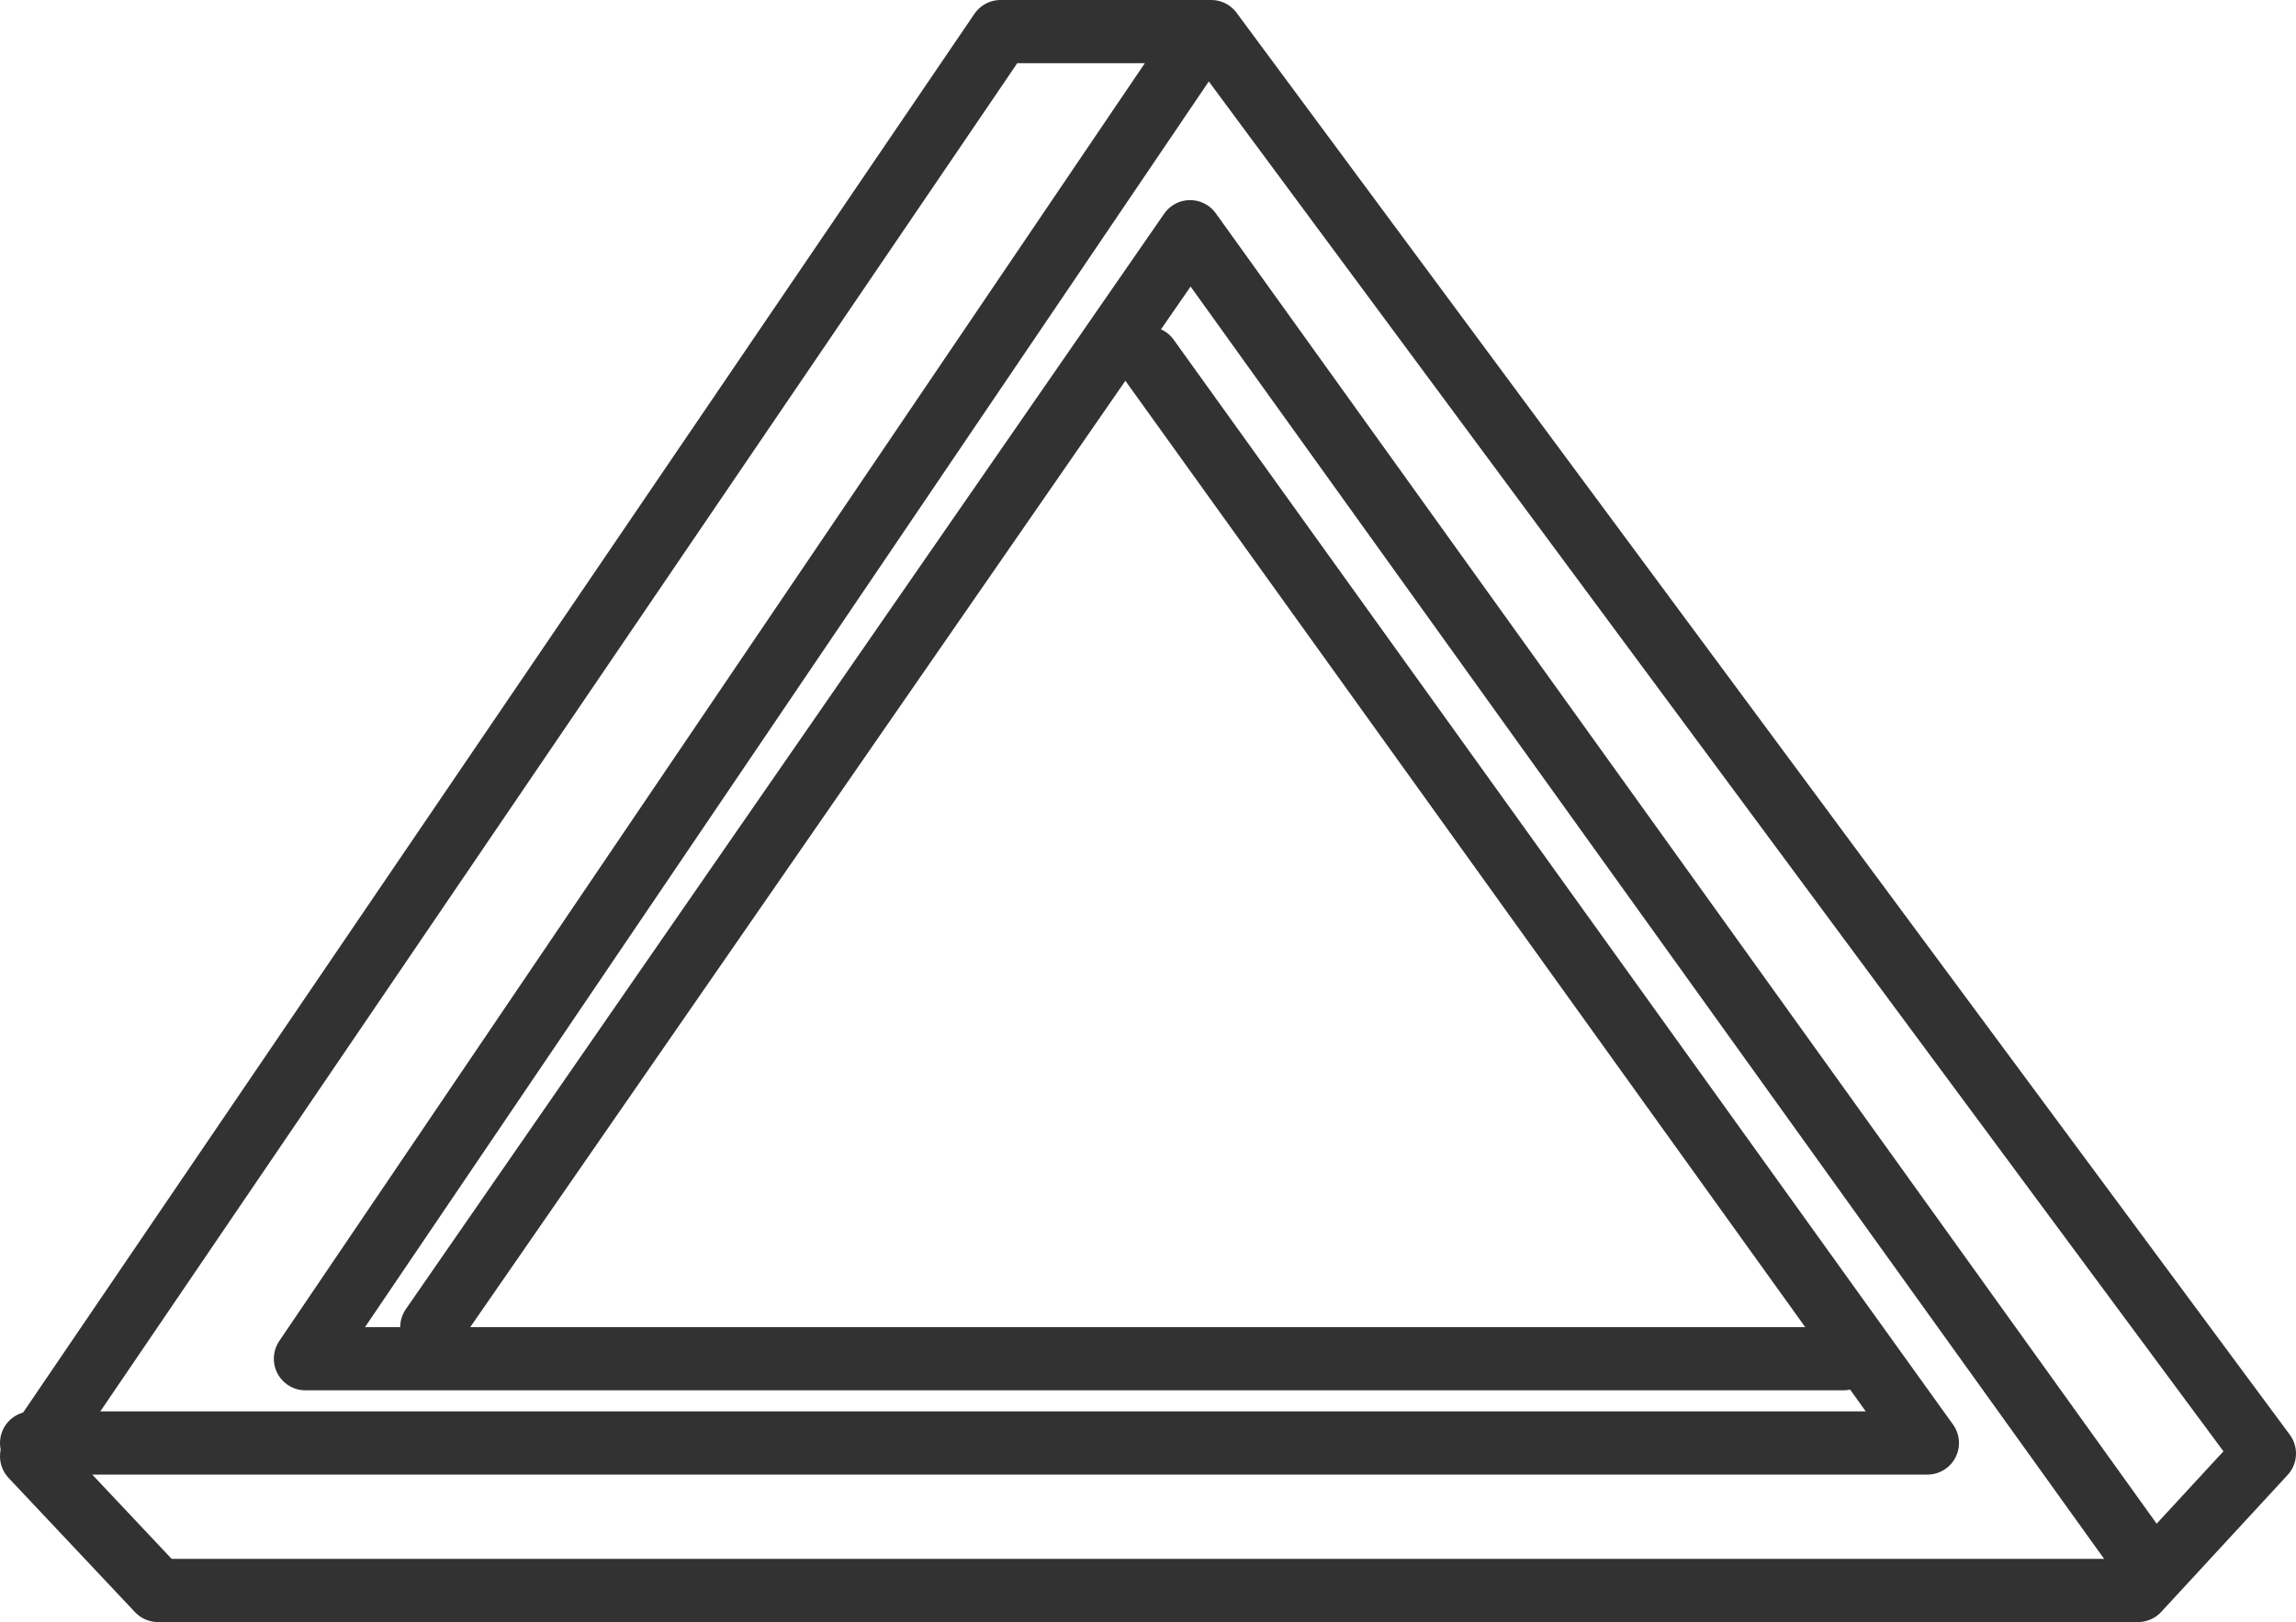 <svg id="Layer_18" data-name="Layer 18" xmlns="http://www.w3.org/2000/svg" viewBox="0 0 109 77"><defs><style>.cls-1{fill:none;stroke:#323232;stroke-linecap:round;stroke-linejoin:round;stroke-width:3px;}</style></defs><title>projectsIconXML</title><polygon class="cls-1" points="57.5 1.5 47.5 1.5 1.5 69.13 7.5 75.5 101.5 75.5 107.5 69 57.5 1.5"/><polyline class="cls-1" points="56.5 2.5 14.5 64.5 87.5 64.5"/><polyline class="cls-1" points="1.5 68.5 91.5 68.5 54.5 17"/><polyline class="cls-1" points="101.5 73.67 56.5 11 20.5 63"/></svg>